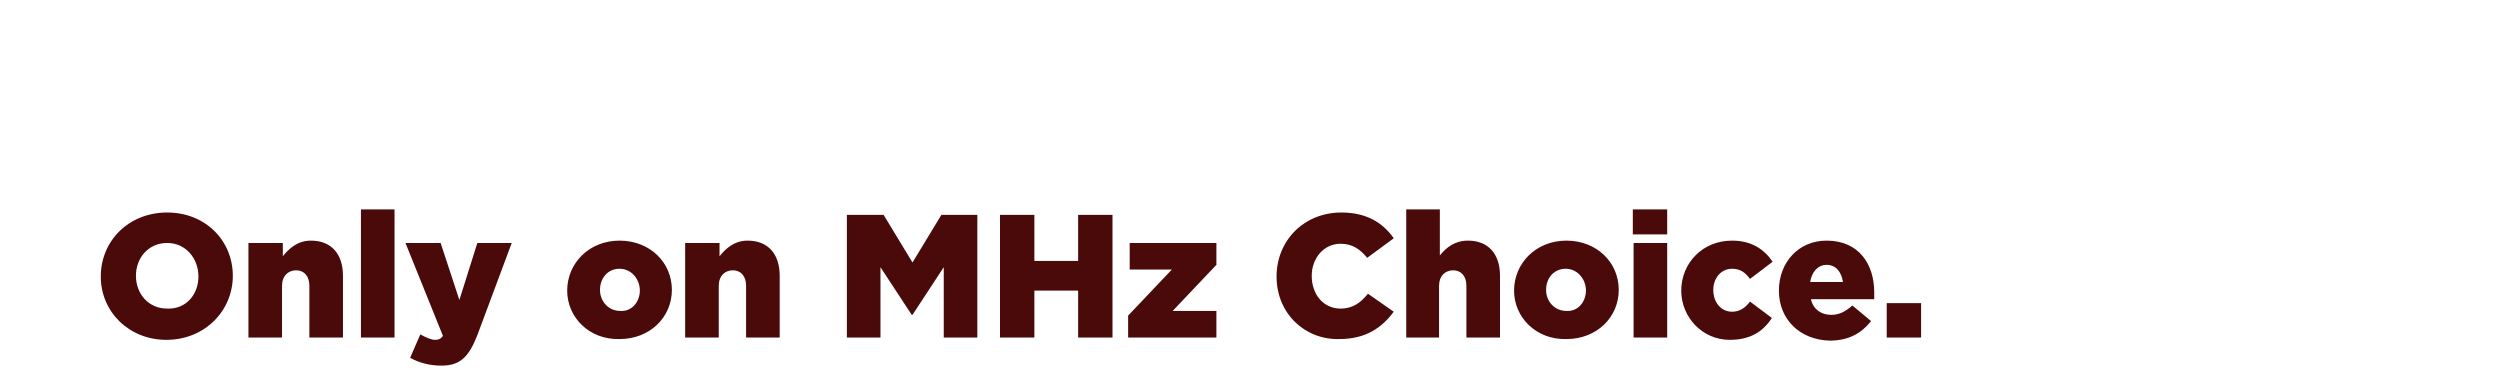 <svg id="Layer_1" xmlns="http://www.w3.org/2000/svg" viewBox="0 0 320 50"><style>.st0{fill:#490a09}</style><path class="st0" d="M12.9 35.4c0-4.6 3.6-8.2 8.5-8.2s8.4 3.6 8.4 8.1-3.6 8.2-8.5 8.2c-4.8 0-8.4-3.6-8.4-8.1zm12.5 0c0-2.3-1.6-4.3-4-4.3s-4 1.9-4 4.2c0 2.3 1.6 4.2 4 4.2 2.4.1 4-1.8 4-4.1zM31.9 31.1h4.3v1.7c.8-1 1.9-2 3.6-2 2.6 0 4.1 1.7 4.1 4.5v7.9h-4.3v-6.6c0-1.3-.7-2-1.7-2s-1.8.7-1.8 2v6.6h-4.3V31.1zM46.2 26.8h4.3v16.4h-4.3V26.8zM52.5 45.8l1.3-3c.7.4 1.4.7 1.9.7.4 0 .7-.1 1-.5l-4.8-11.9h4.5l2.4 7.3 2.3-7.3h4.4l-4.4 11.8c-1.1 2.8-2.2 3.9-4.6 3.9-1.6 0-2.9-.4-4-1zM72.6 37.2c0-3.5 2.8-6.4 6.7-6.4 3.9 0 6.7 2.8 6.7 6.3s-2.8 6.3-6.7 6.3c-3.9.1-6.7-2.8-6.7-6.2zm9.3 0c0-1.5-1.1-2.8-2.6-2.8s-2.5 1.2-2.5 2.7c0 1.5 1.1 2.7 2.6 2.7 1.5.1 2.5-1.2 2.5-2.6zM87.8 31.1h4.3v1.7c.8-1 1.9-2 3.6-2 2.6 0 4.1 1.7 4.1 4.5v7.9h-4.3v-6.6c0-1.3-.7-2-1.7-2s-1.8.7-1.8 2v6.6h-4.3V31.1zM108.5 27.5h4.6l3.7 6.1 3.7-6.1h4.6v15.7h-4.3v-9l-4 6.1h-.1l-4-6.1v9h-4.3V27.5zM128 27.5h4.4v5.9h5.6v-5.9h4.4v15.7H138v-6h-5.6v6H128V27.5zM144.4 40.4l5.6-5.9h-5.4v-3.4h11.1v2.8l-5.6 5.9h5.6v3.4h-11.3v-2.8zM163.4 35.4c0-4.6 3.5-8.2 8.3-8.2 3.2 0 5.3 1.3 6.7 3.3L175 33c-.9-1.1-1.9-1.8-3.4-1.8-2.2 0-3.7 1.9-3.7 4.1 0 2.4 1.5 4.2 3.7 4.2 1.6 0 2.6-.8 3.5-1.9l3.3 2.3c-1.5 2-3.5 3.5-7 3.5-4.4.1-8-3.3-8-8zM180 26.8h4.3v5.9c.8-1 1.9-1.9 3.6-1.9 2.6 0 4.1 1.7 4.1 4.5v7.9h-4.3v-6.6c0-1.3-.7-2-1.7-2s-1.8.7-1.8 2v6.6H180V26.8zM193.8 37.2c0-3.5 2.8-6.4 6.7-6.4 3.9 0 6.7 2.8 6.7 6.3s-2.8 6.3-6.7 6.3c-3.9.1-6.7-2.8-6.7-6.2zm9.2 0c0-1.5-1.1-2.8-2.6-2.8s-2.5 1.2-2.5 2.7c0 1.5 1.1 2.7 2.6 2.7 1.5.1 2.5-1.2 2.5-2.6zM209 26.8h4.4V30H209v-3.2zm.1 4.3h4.3v12.1h-4.3V31.1zM215.2 37.2c0-3.5 2.7-6.4 6.5-6.4 2.5 0 4.1 1.1 5.2 2.7l-2.9 2.2c-.6-.8-1.2-1.3-2.3-1.3-1.4 0-2.4 1.2-2.4 2.7 0 1.6 1 2.8 2.4 2.8 1 0 1.7-.5 2.3-1.3l2.8 2.1c-1.1 1.7-2.7 2.8-5.4 2.8-3.5 0-6.2-2.9-6.2-6.3zM227.7 37.2c0-3.6 2.5-6.4 6.1-6.4 4.2 0 6.1 3.1 6.1 6.6v.9h-8.1c.3 1.3 1.3 2 2.6 2 1 0 1.8-.4 2.7-1.2l2.4 2c-1.2 1.5-2.8 2.5-5.3 2.5-3.8-.1-6.5-2.7-6.5-6.4zm8.2-1.1c-.2-1.3-.9-2.2-2.1-2.2-1.1 0-1.9.9-2.1 2.2h4.2zM241.5 38.8h4.4v4.4h-4.4v-4.4z"/></svg>